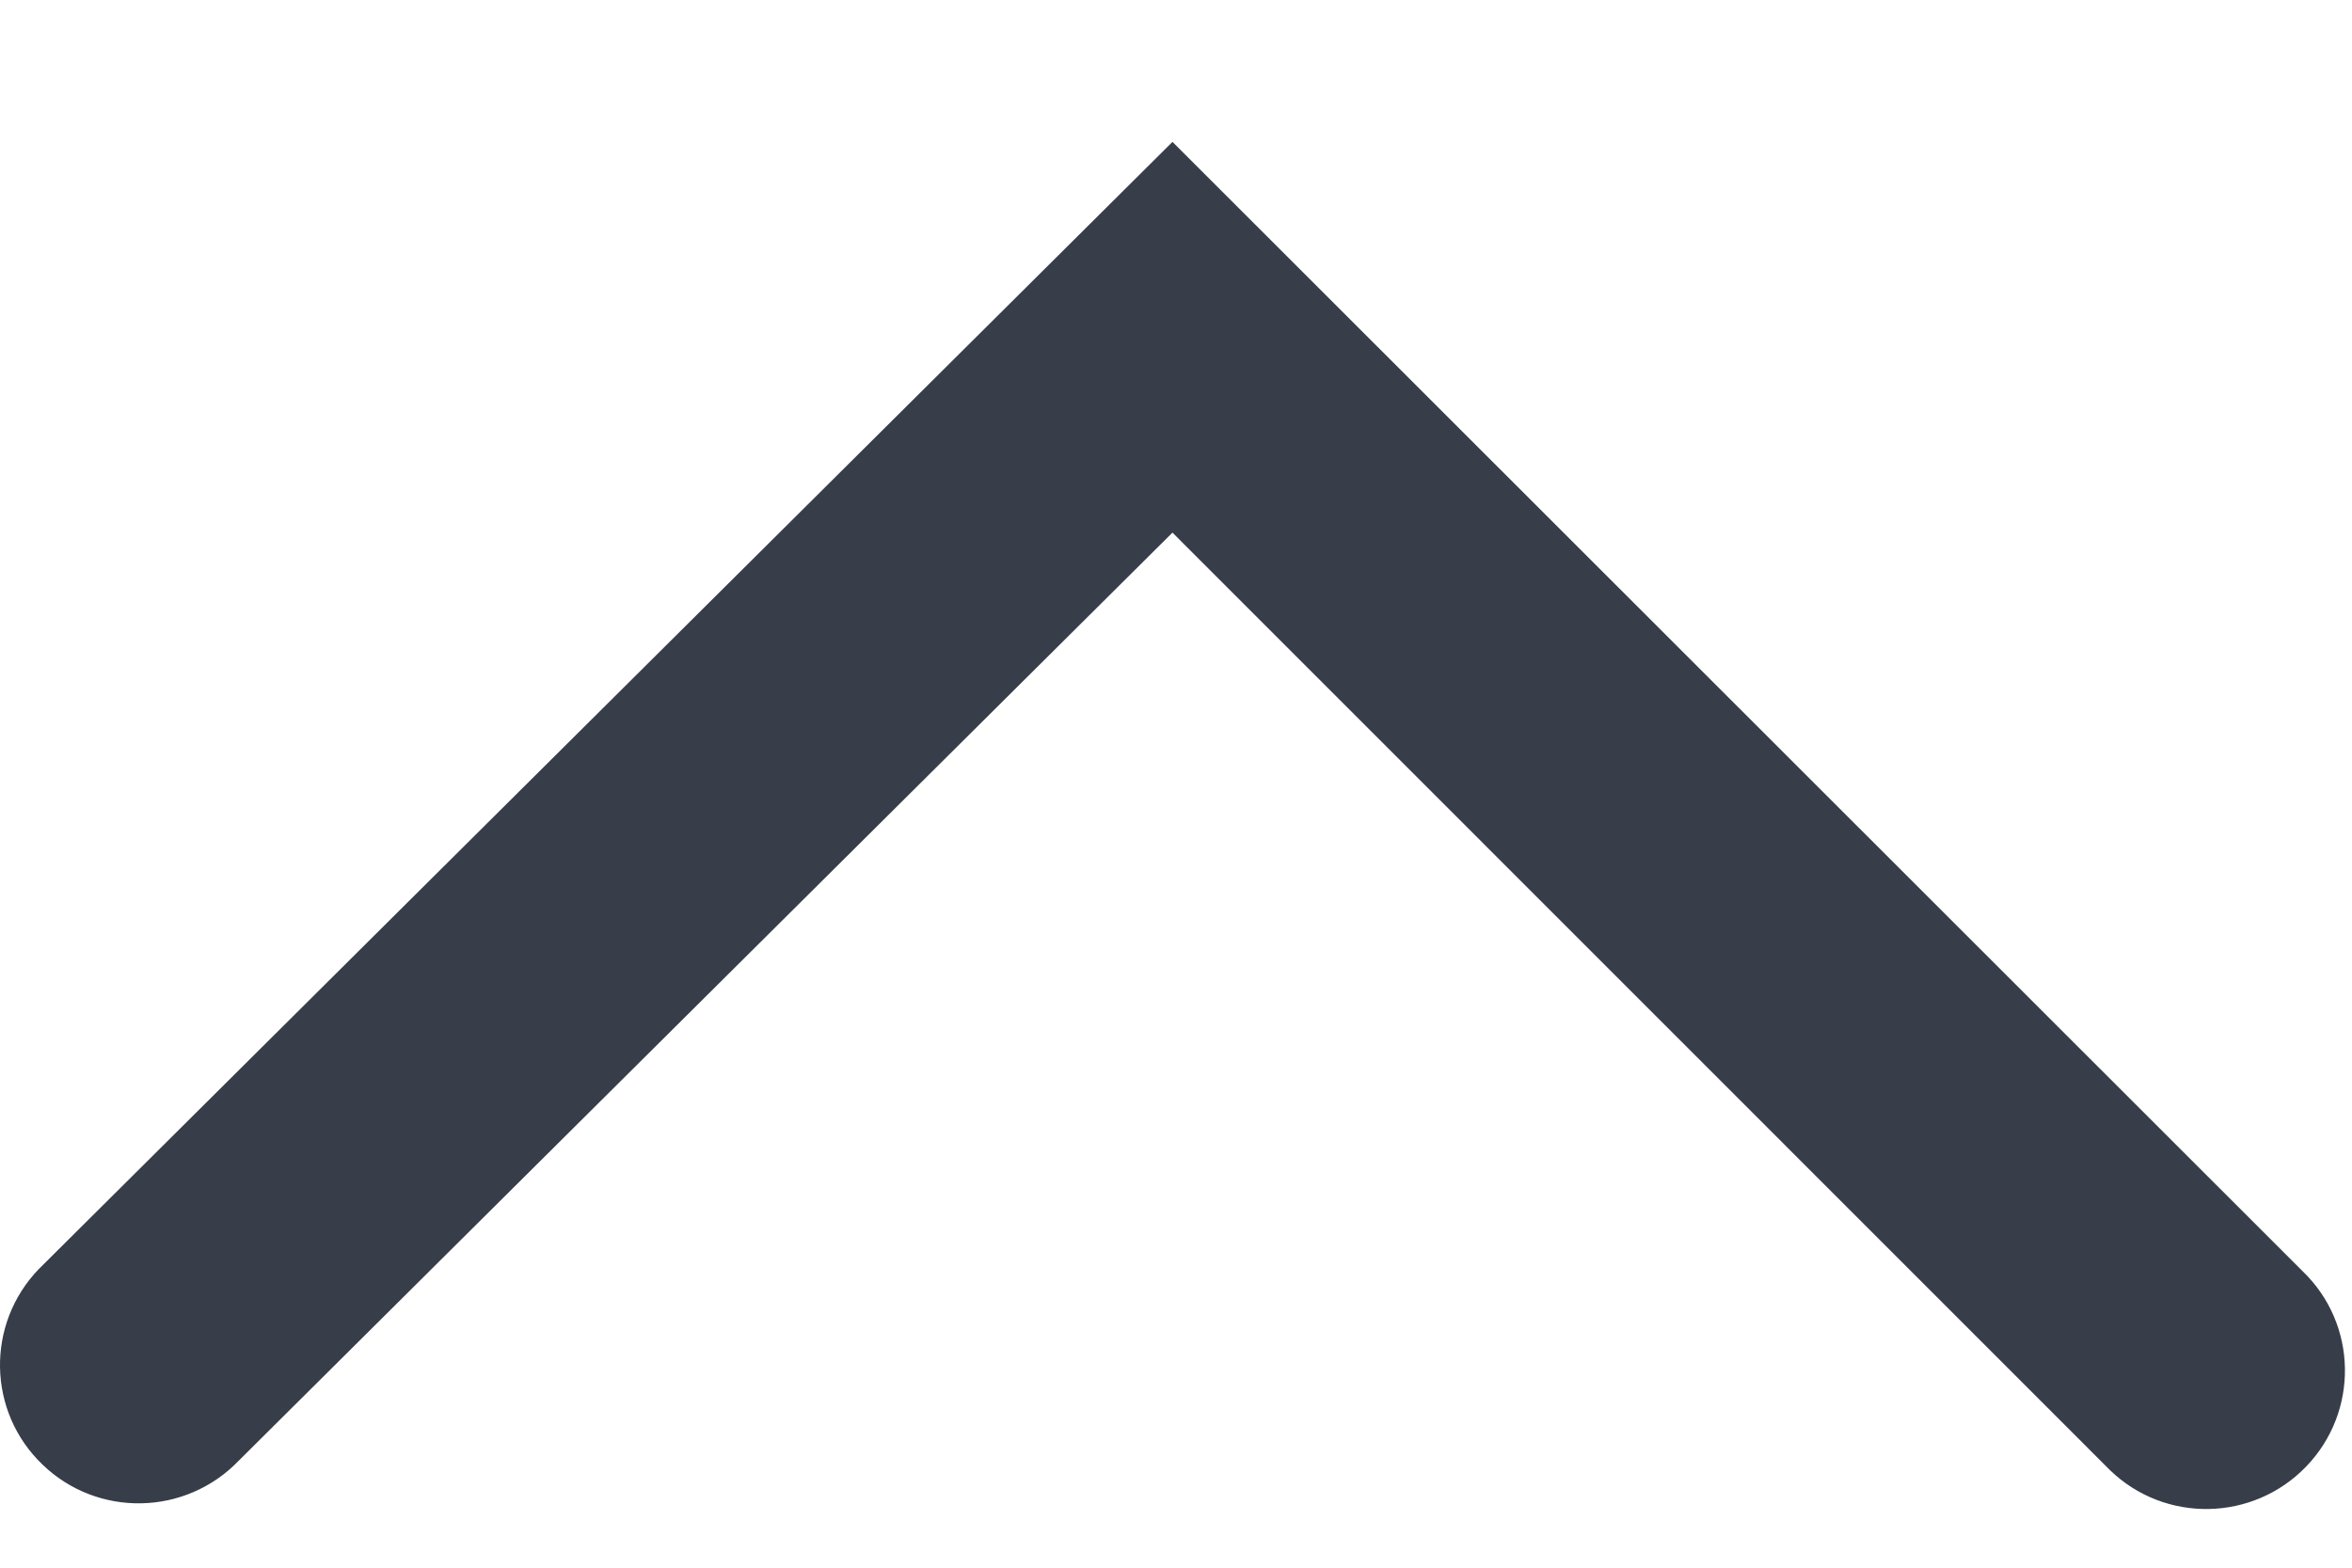 <svg width="12" height="8" viewBox="0 0 12 8" fill="none" xmlns="http://www.w3.org/2000/svg">
<path d="M0.217 7.474C0.498 7.745 0.946 7.736 1.217 7.455L5.982 2.718L10.766 7.503C11.047 7.774 11.495 7.765 11.766 7.484C12.037 7.203 12.029 6.756 11.747 6.486L5.982 0.724L0.198 6.476C-0.073 6.757 -0.065 7.204 0.217 7.474Z" fill="#373D49"/>
</svg>
